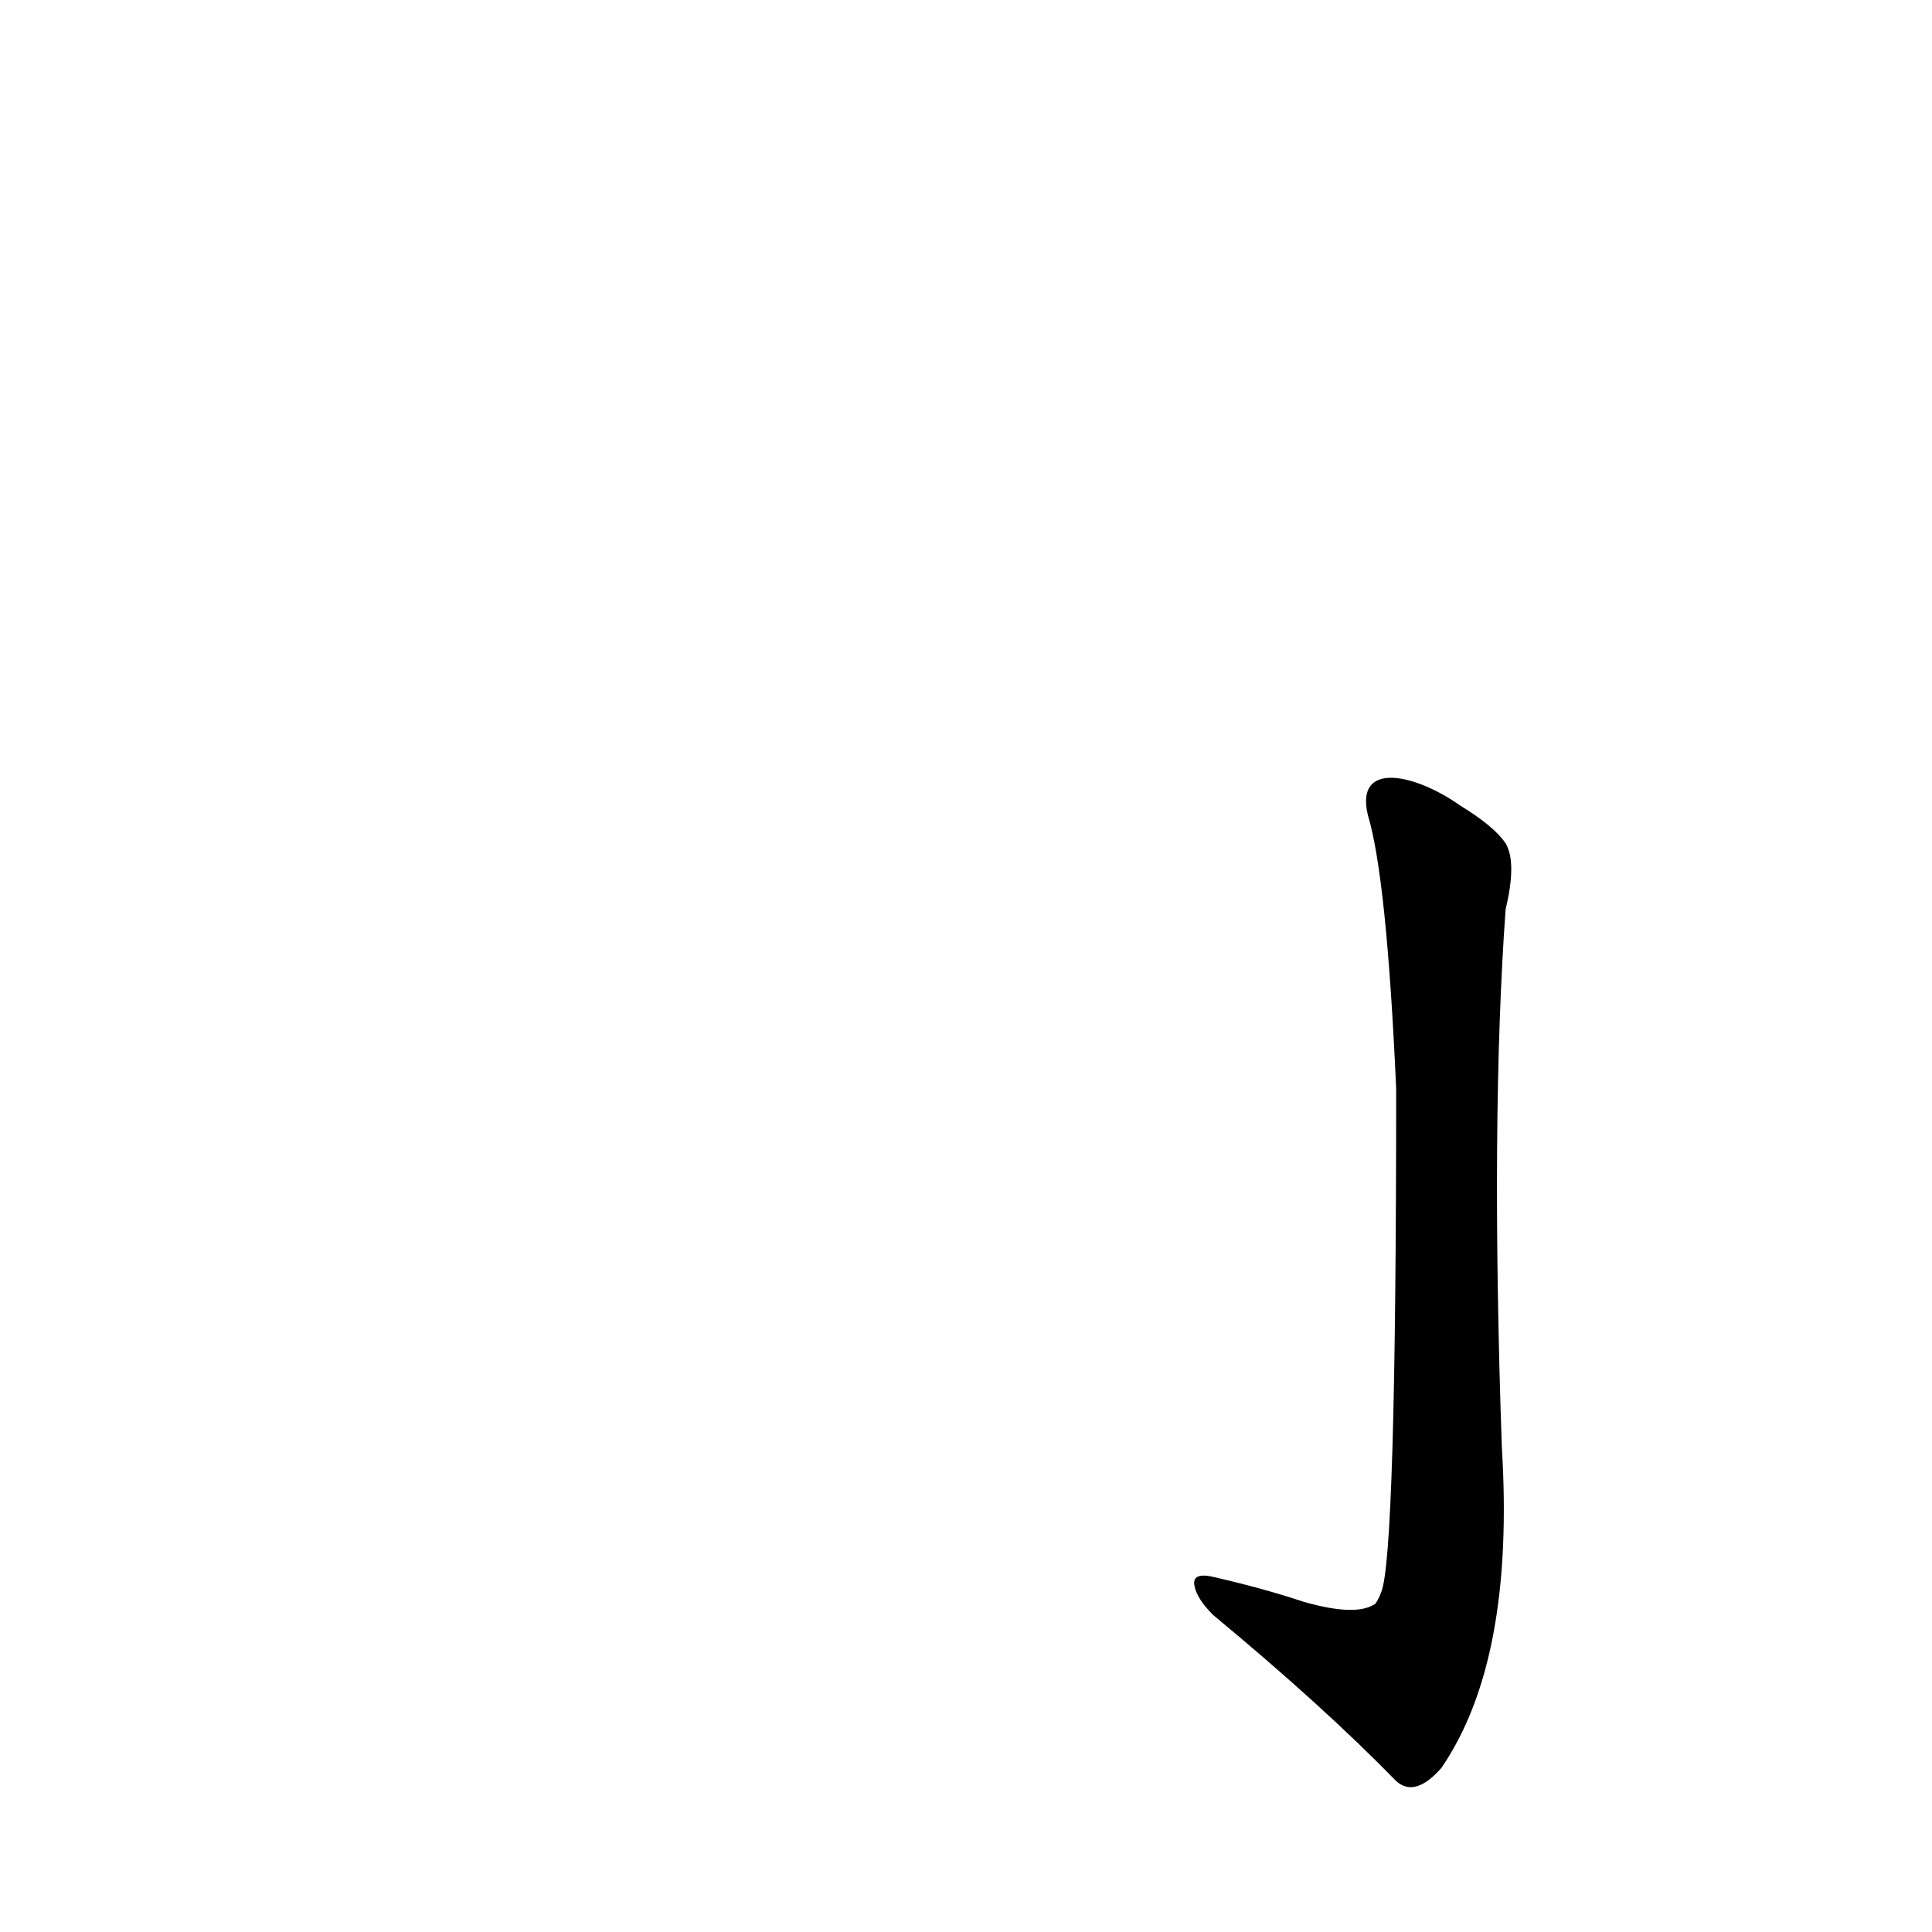<?xml version='1.0' encoding='utf-8'?>
<svg xmlns="http://www.w3.org/2000/svg" version="1.1" viewBox="0 0 1024 1024"><g transform="scale(1, -1) translate(0, -900)"><path d="M 691 51 Q 670 58 644 64 Q 632 67 633 60 Q 634 53 643 44 Q 701 -4 740 -44 Q 750 -53 764 -37 Q 803 20 796 133 Q 790 307 798 418 Q 804 443 798 453 Q 792 462 774 473 C 750 490 718 497 725 468 Q 735 435 740 323 Q 740 74 732 56 Q 731 53 729 50 Q 719 43 691 51 Z" fill="black" /></g></svg>